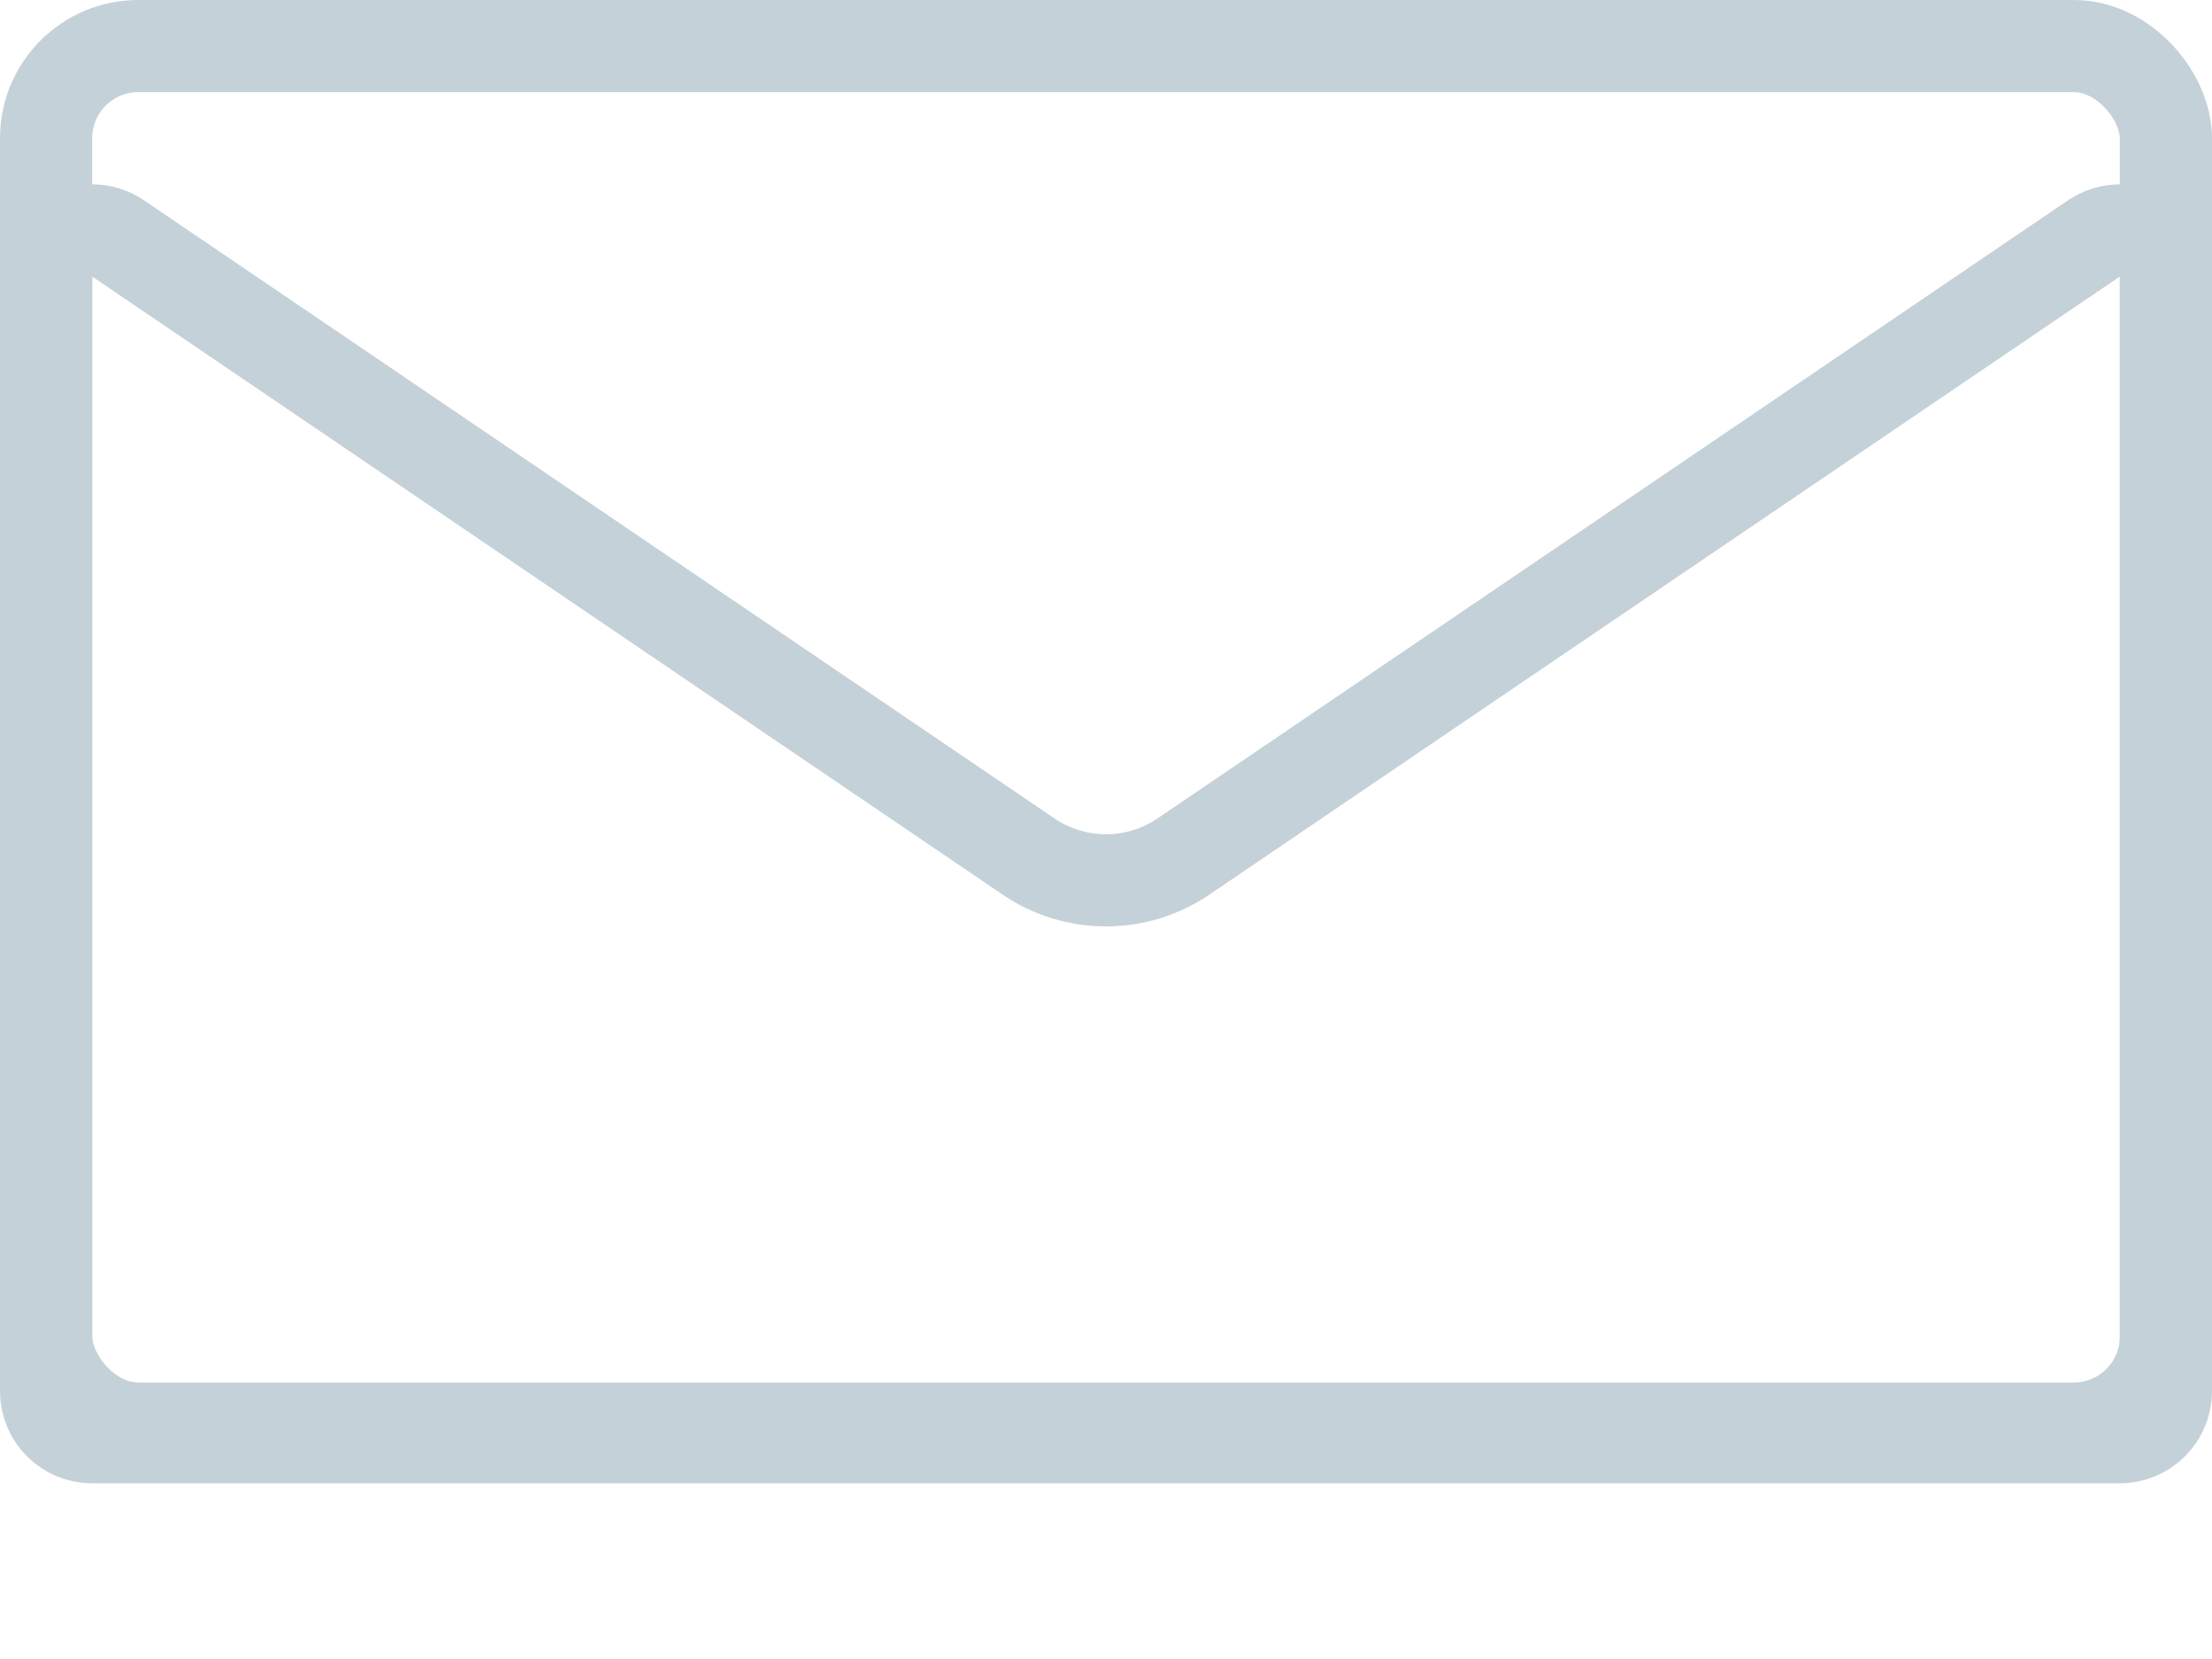 <?xml version="1.0" encoding="UTF-8"?>
<svg width="12px" height="9px" viewBox="0 0 12 9" version="1.1" xmlns="http://www.w3.org/2000/svg" xmlns:xlink="http://www.w3.org/1999/xlink">
    <!-- Generator: Sketch 50.2 (55047) - http://www.bohemiancoding.com/sketch -->
    <title>Email</title>
    <desc>Created with Sketch.</desc>
    <defs></defs>
    <g id="Page-1" stroke="none" stroke-width="1" fill="none" fill-rule="evenodd">
        <g id="Artboard" transform="translate(-561, -58)" stroke="#C5D1D8" stroke-width="0.5">
            <g id="Email" transform="translate(561, 58)">
                <rect id="Rectangle-4" x="0.25" y="0.25" width="11.5" height="7.5" rx="0.5"></rect>
                <path d="M0.64,1.293 C0.599,1.265 0.55,1.25 0.5,1.25 C0.362,1.25 0.25,1.362 0.25,1.5 L0.25,7.547 C0.25,7.685 0.362,7.797 0.5,7.797 L11.5,7.797 C11.638,7.797 11.75,7.685 11.75,7.547 L11.75,1.5 C11.75,1.45 11.735,1.401 11.707,1.36 C11.629,1.245 11.474,1.216 11.36,1.293 L6.421,4.646 C6.167,4.819 5.833,4.819 5.579,4.646 L0.64,1.293 Z" id="Rectangle-4"></path>
            </g>
        </g>
    </g>
</svg>